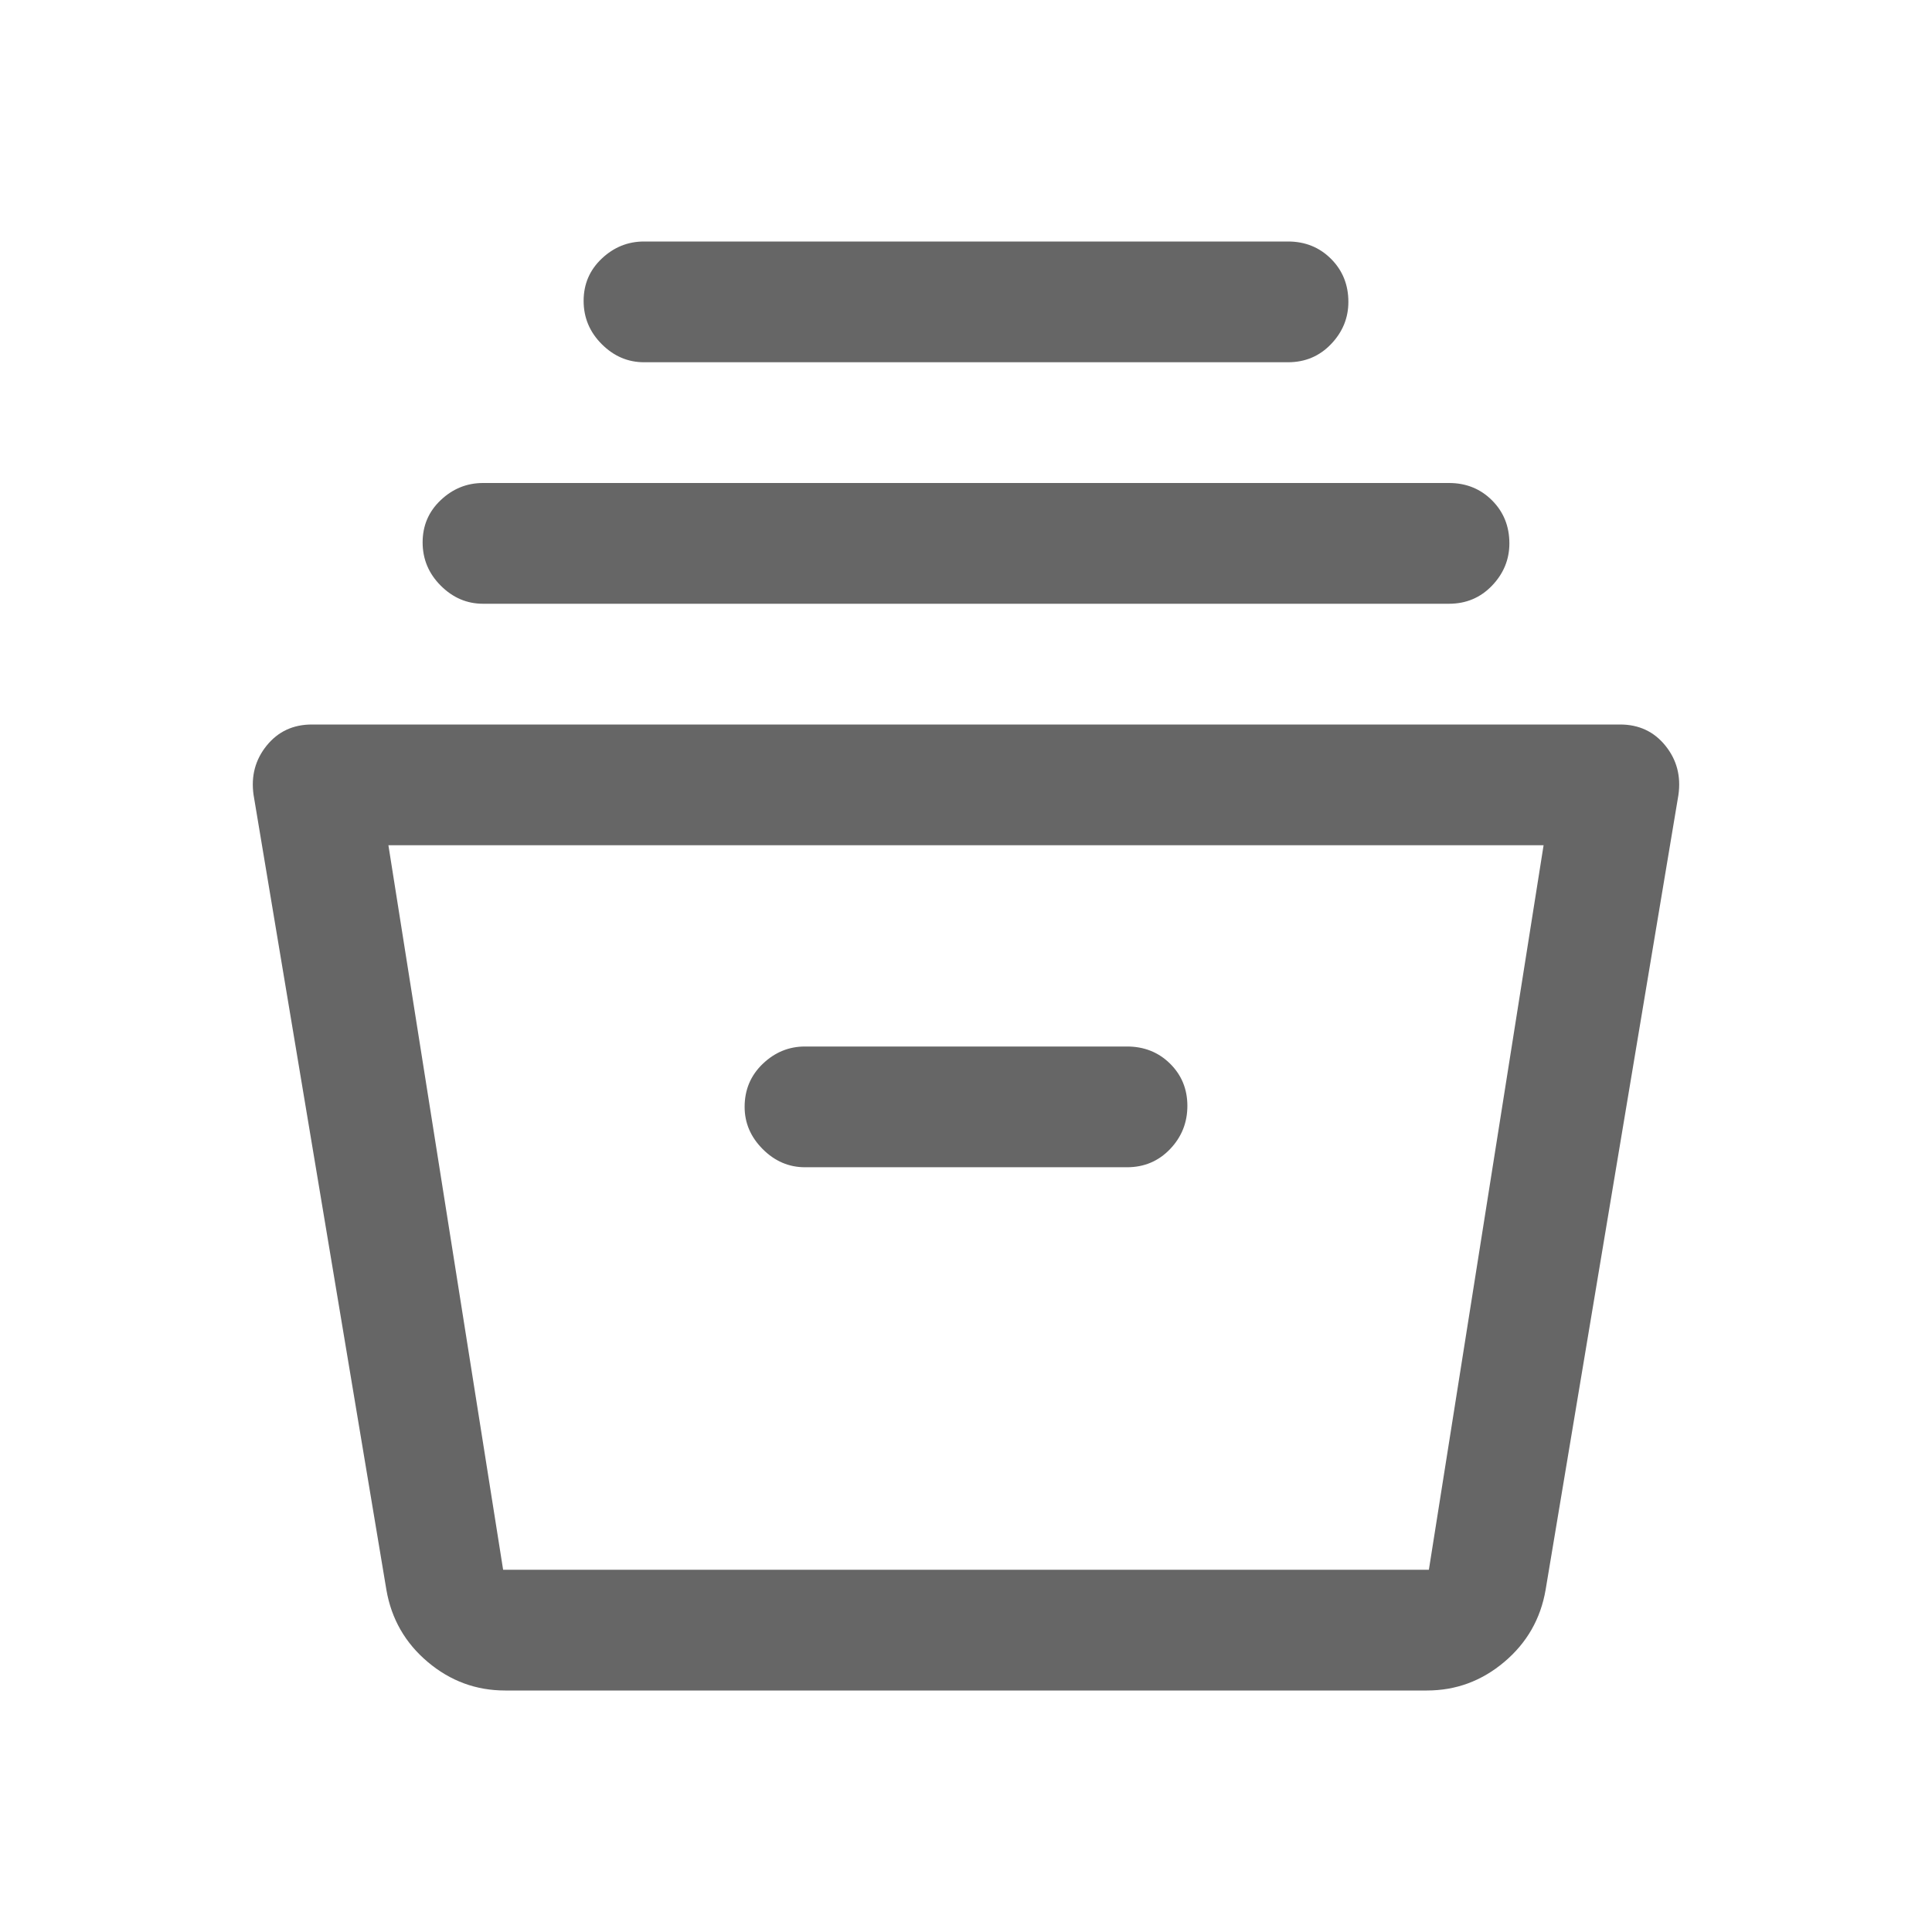 <svg xmlns="http://www.w3.org/2000/svg" height="48px" viewBox="0 -960 960 960" width="48px" fill="#666666"><path d="M251-120q-21.66 0-38.46-14.18Q195.73-148.36 192-170l-66-395q-2-14 6.49-24.5T155-600h650q14.02 0 22.51 10.5Q836-579 834-565l-66 395q-3.73 21.64-20.54 35.82Q730.66-120 709-120H251Zm-58-420 57 360h460l57-360H193Zm207 160h160q12.75 0 21.38-9 8.62-9 8.62-21.5t-8.62-21Q572.75-440 560-440H400q-12 0-21 8.62-9 8.63-9 21.38 0 12 9 21t21 9ZM240-660q-12 0-21-9t-9-21.5q0-12.5 9-21t21-8.5h480q12.75 0 21.38 8.62Q750-702.75 750-690q0 12-8.62 21-8.63 9-21.38 9H240Zm80-120q-12 0-21-9t-9-21.5q0-12.5 9-21t21-8.5h320q12.75 0 21.38 8.62Q670-822.75 670-810q0 12-8.62 21-8.63 9-21.38 9H320Zm-70 600h460-460Z"/></svg>